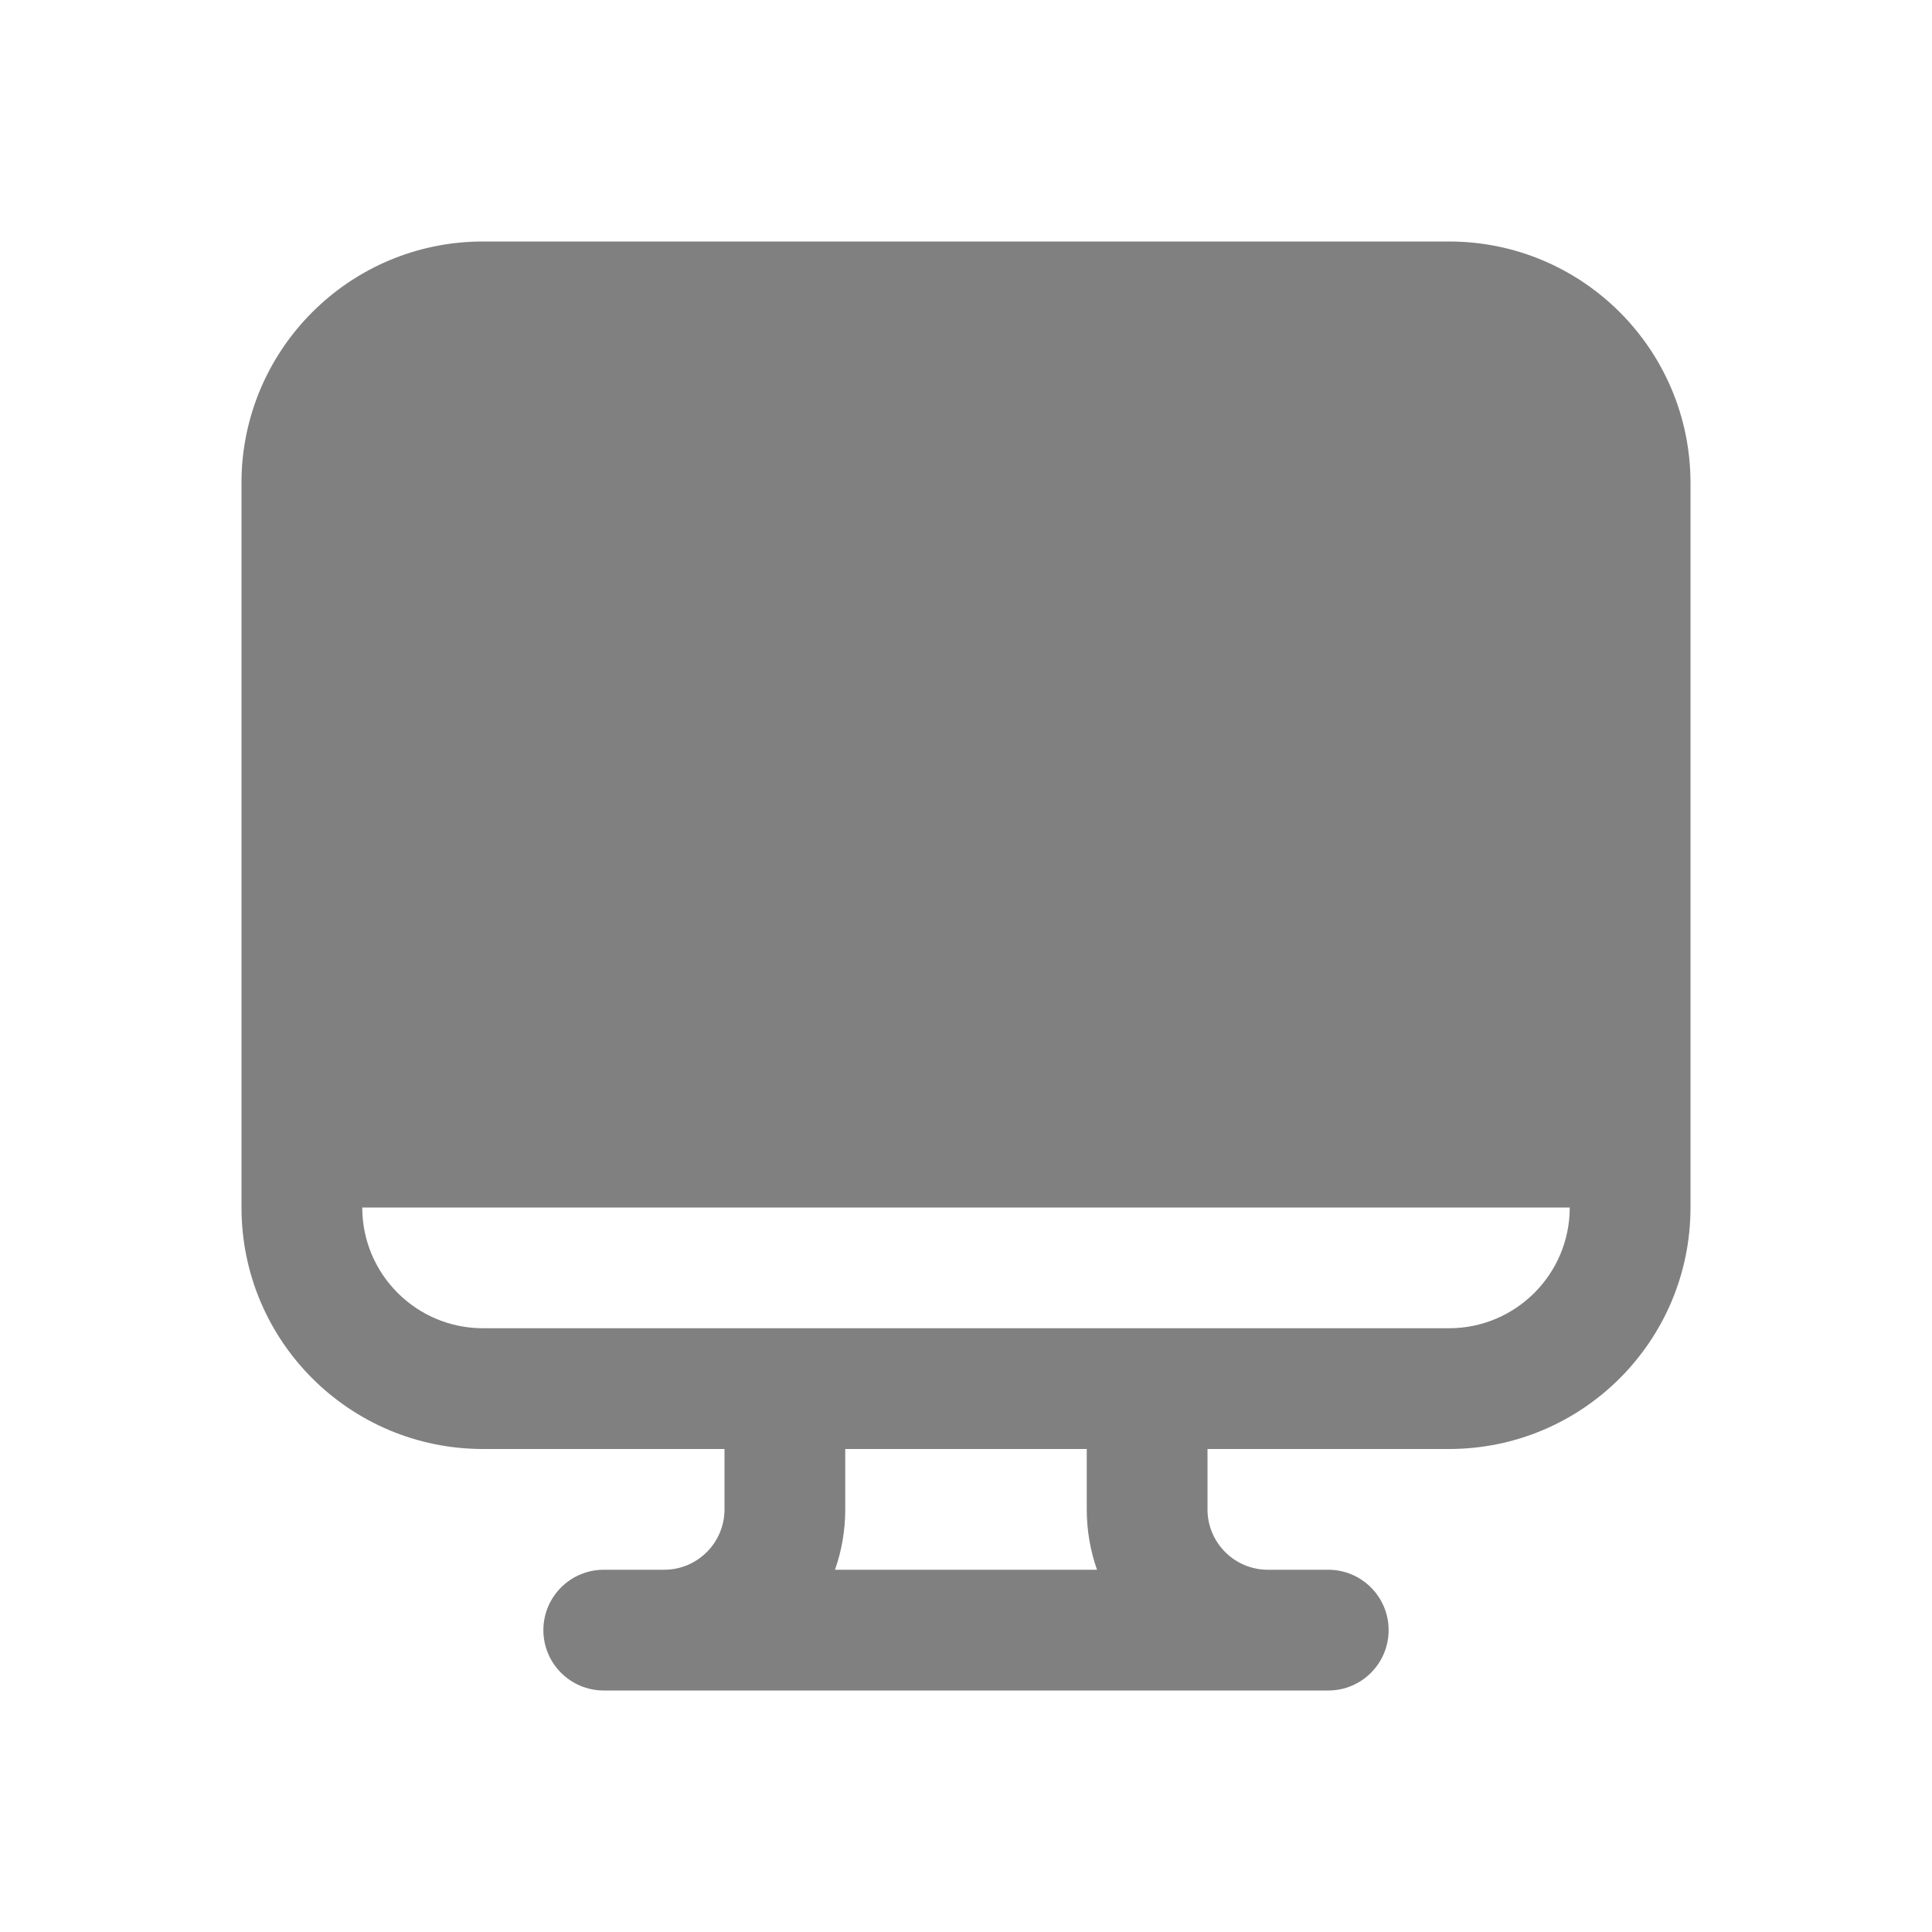 <svg width="16" height="16" viewBox="0 0 16 16" fill="none" xmlns="http://www.w3.org/2000/svg">
<path d="M2.01 3.796C2.003 3.863 2 3.931 2 4V10C2 11.105 2.895 12 4 12H6V12.5C6 12.776 5.776 13 5.5 13H5C4.724 13 4.5 13.224 4.5 13.5C4.5 13.776 4.724 14 5 14H11C11.276 14 11.5 13.776 11.5 13.5C11.5 13.224 11.276 13 11 13H10.5C10.224 13 10 12.776 10 12.5V12H12C13.105 12 14 11.105 14 10V4C14 2.895 13.105 2 12 2H4C2.964 2 2.113 2.787 2.01 3.796ZM9 12V12.5C9 12.675 9.03 12.844 9.085 13H6.915C6.97 12.844 7 12.675 7 12.5V12H9ZM12 11H4C3.448 11 3 10.552 3 10H13C13 10.552 12.552 11 12 11Z" fill="#808080"/>
</svg>
